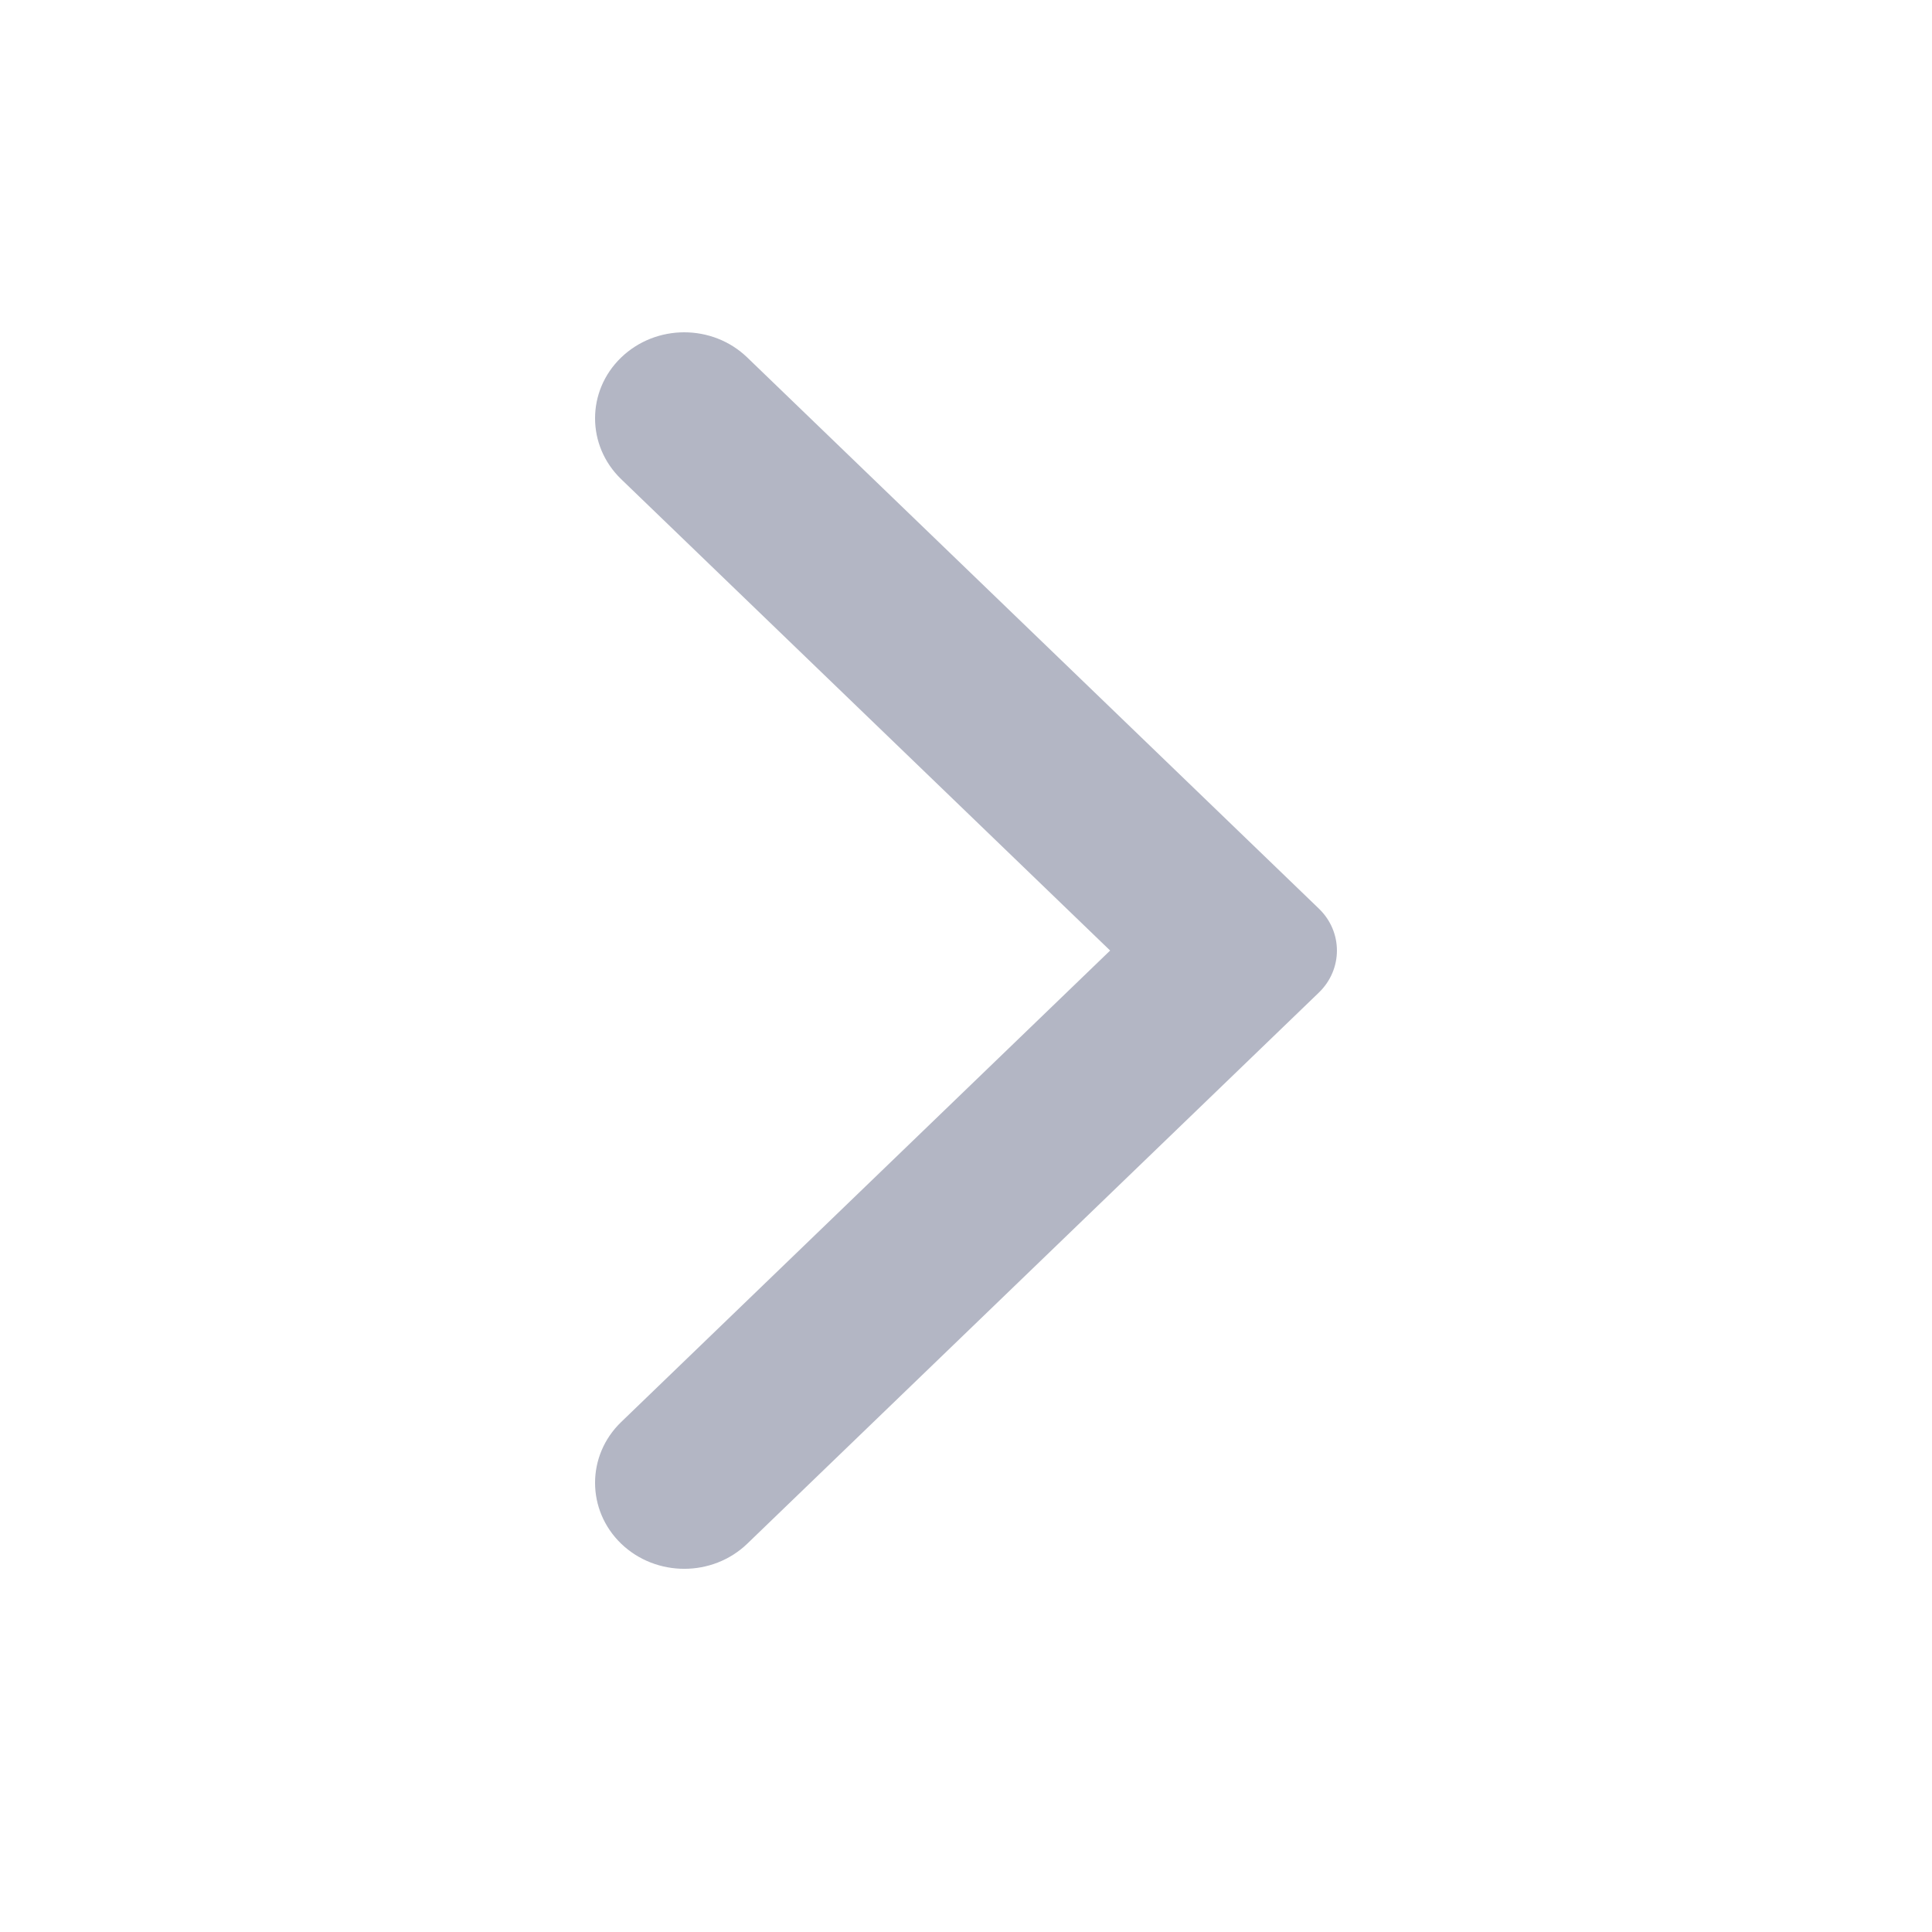 <svg width="20" height="20" viewBox="0 0 20 20" fill="none" xmlns="http://www.w3.org/2000/svg">
<g id="icon">
<path id="Arrow" fill-rule="evenodd" clip-rule="evenodd" d="M7.736 3.701L13.653 9.406C13.902 9.646 13.902 10.034 13.653 10.275L7.736 15.98C7.376 16.327 6.791 16.327 6.43 15.98C6.07 15.632 6.07 15.068 6.43 14.721L11.492 9.84L6.43 4.96C6.07 4.612 6.07 4.048 6.43 3.701C6.791 3.353 7.376 3.353 7.736 3.701" fill="#B3B6C4"/>
</g>
</svg>
